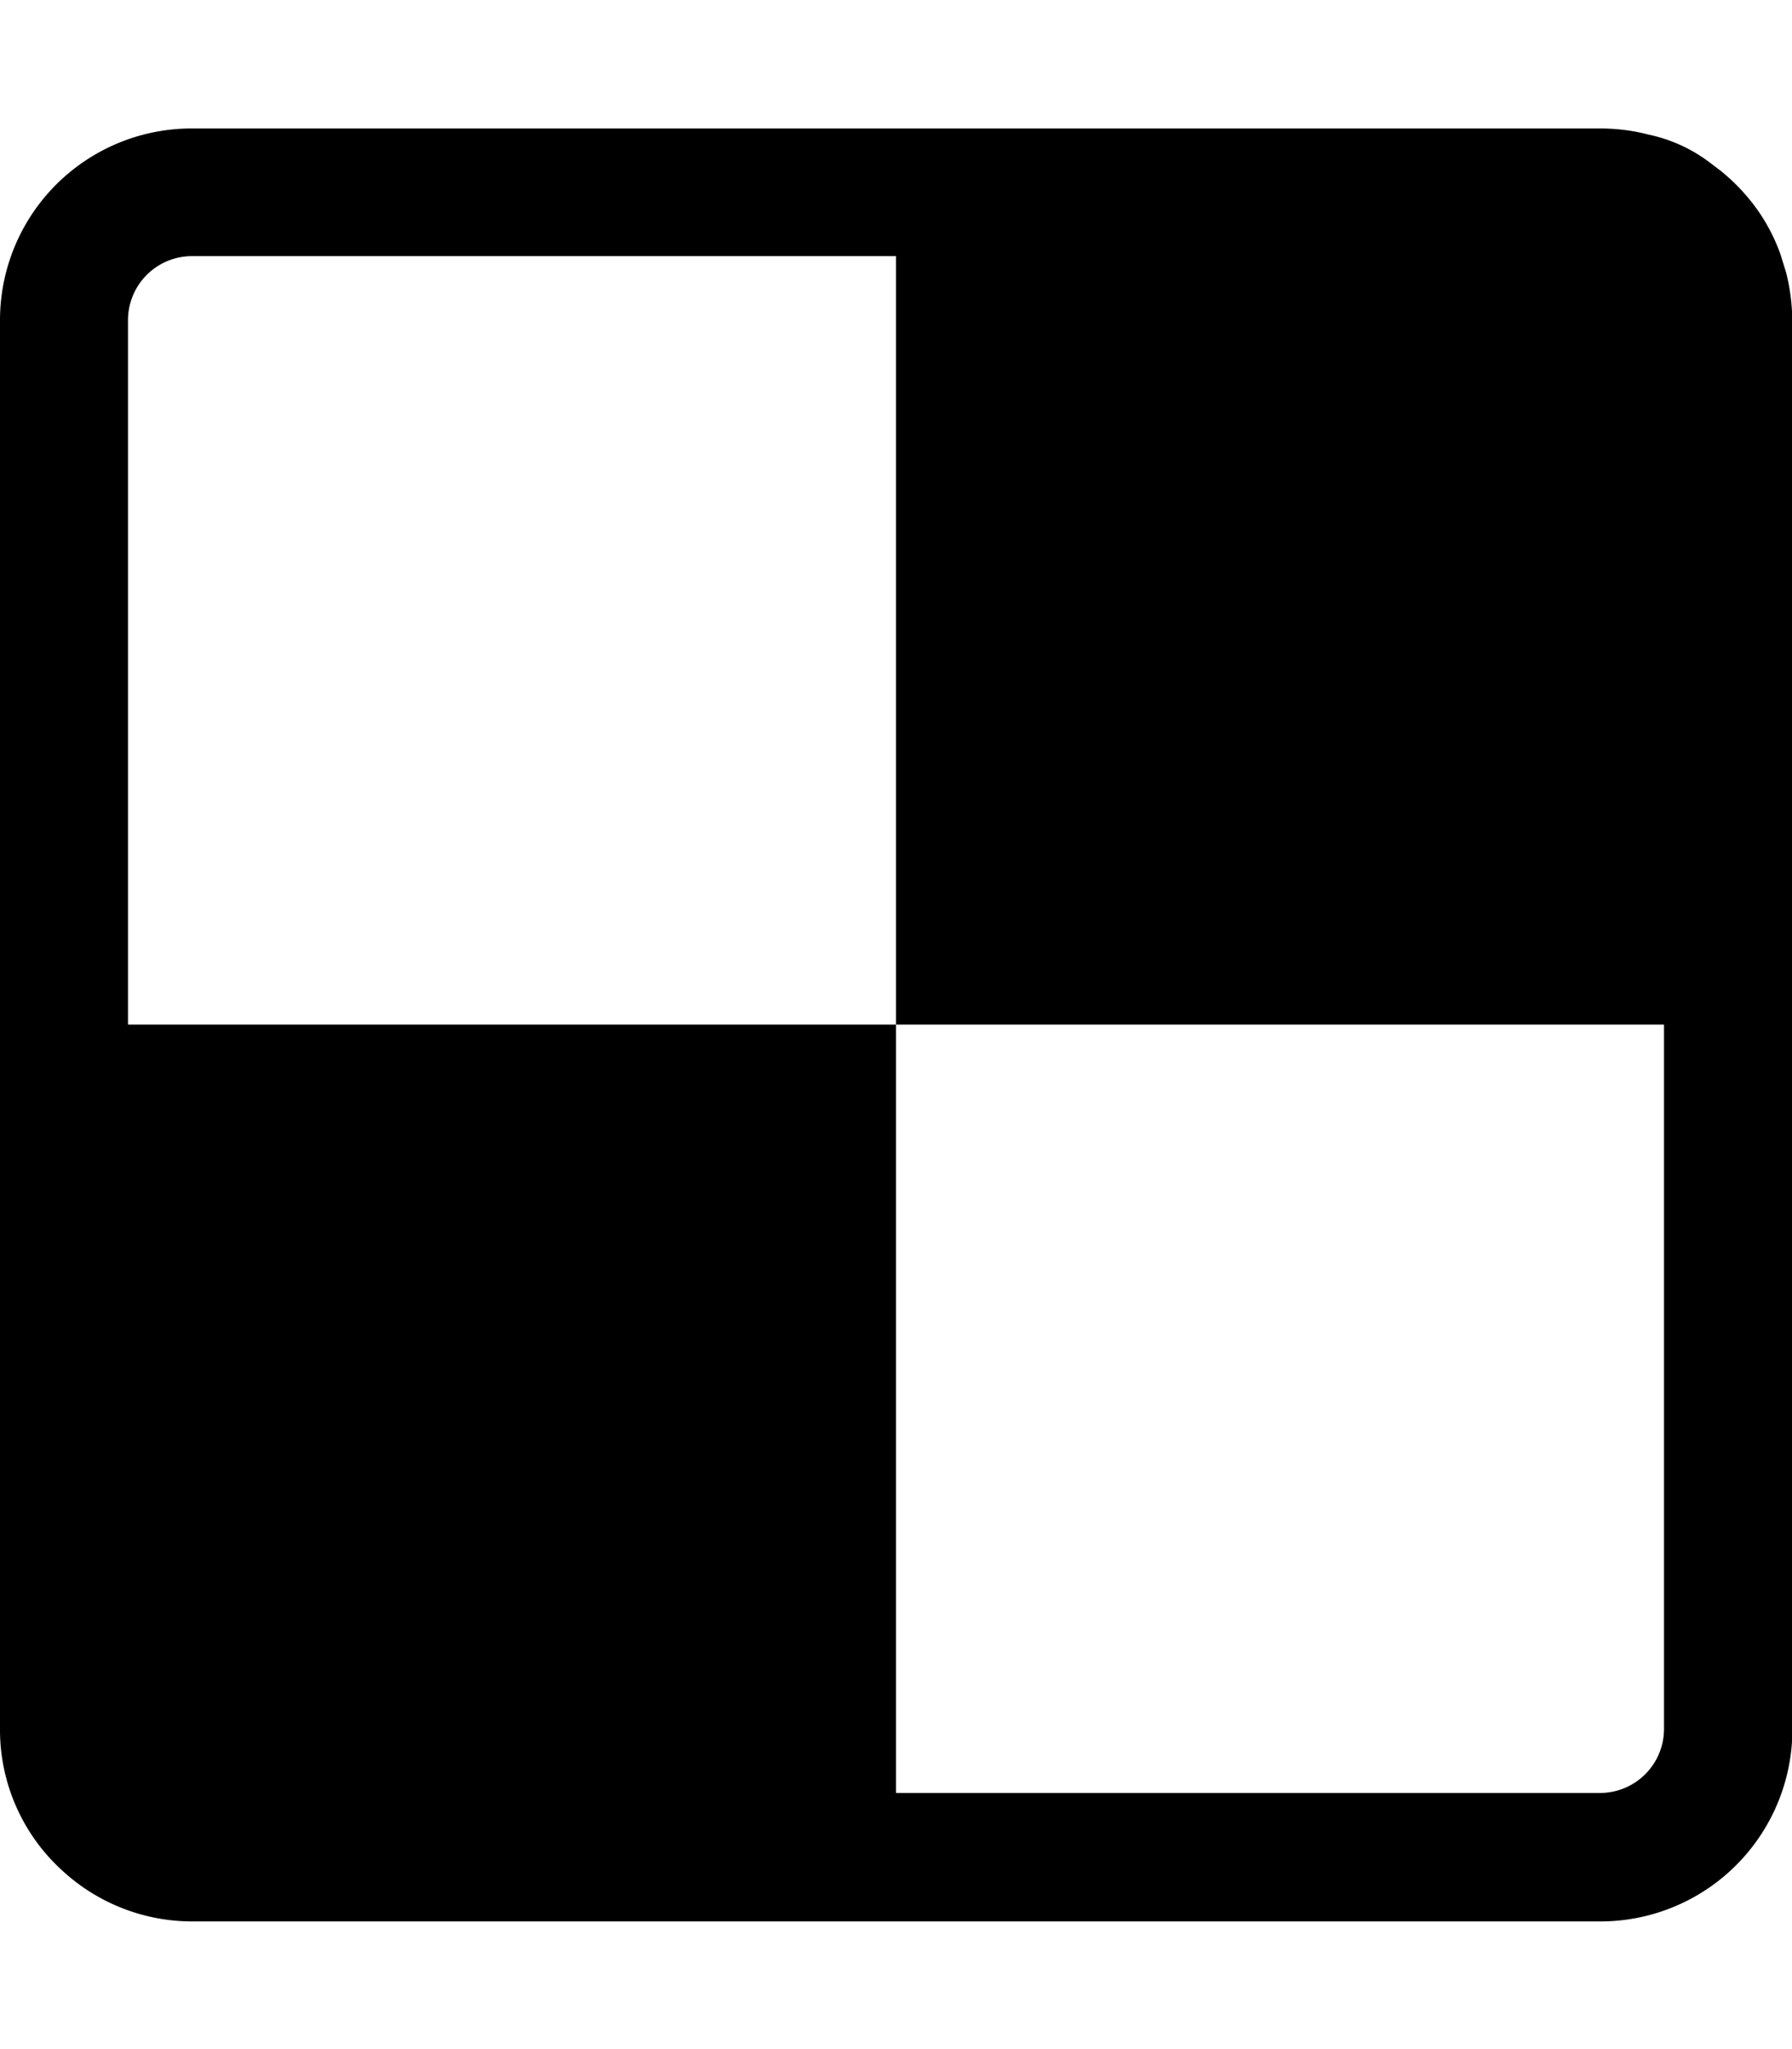 <svg xmlns="http://www.w3.org/2000/svg" viewBox="0 0 448 512"><path d="M446.5 68l-1.4-4.5a45.8 45.8 0 0 0-8-14 49.2 49.2 0 0 0-6.9-6.8l-3.3-2.5a38.7 38.7 0 0 0-14.9-6.6c-3.8-1-7.9-1.5-12-1.5H48A47.9 47.9 0 0 0 0 80v352a47.5 47.5 0 0 0 15.8 35.6 47.9 47.9 0 0 0 32.3 12.5h352a48 48 0 0 0 48-48V80c-.1-4.1-.6-8.2-1.6-12zM416 432a16 16 0 0 1-16 16H224V256H32V80a16 16 0 0 1 16-16h176v192h192v176z"/></svg>